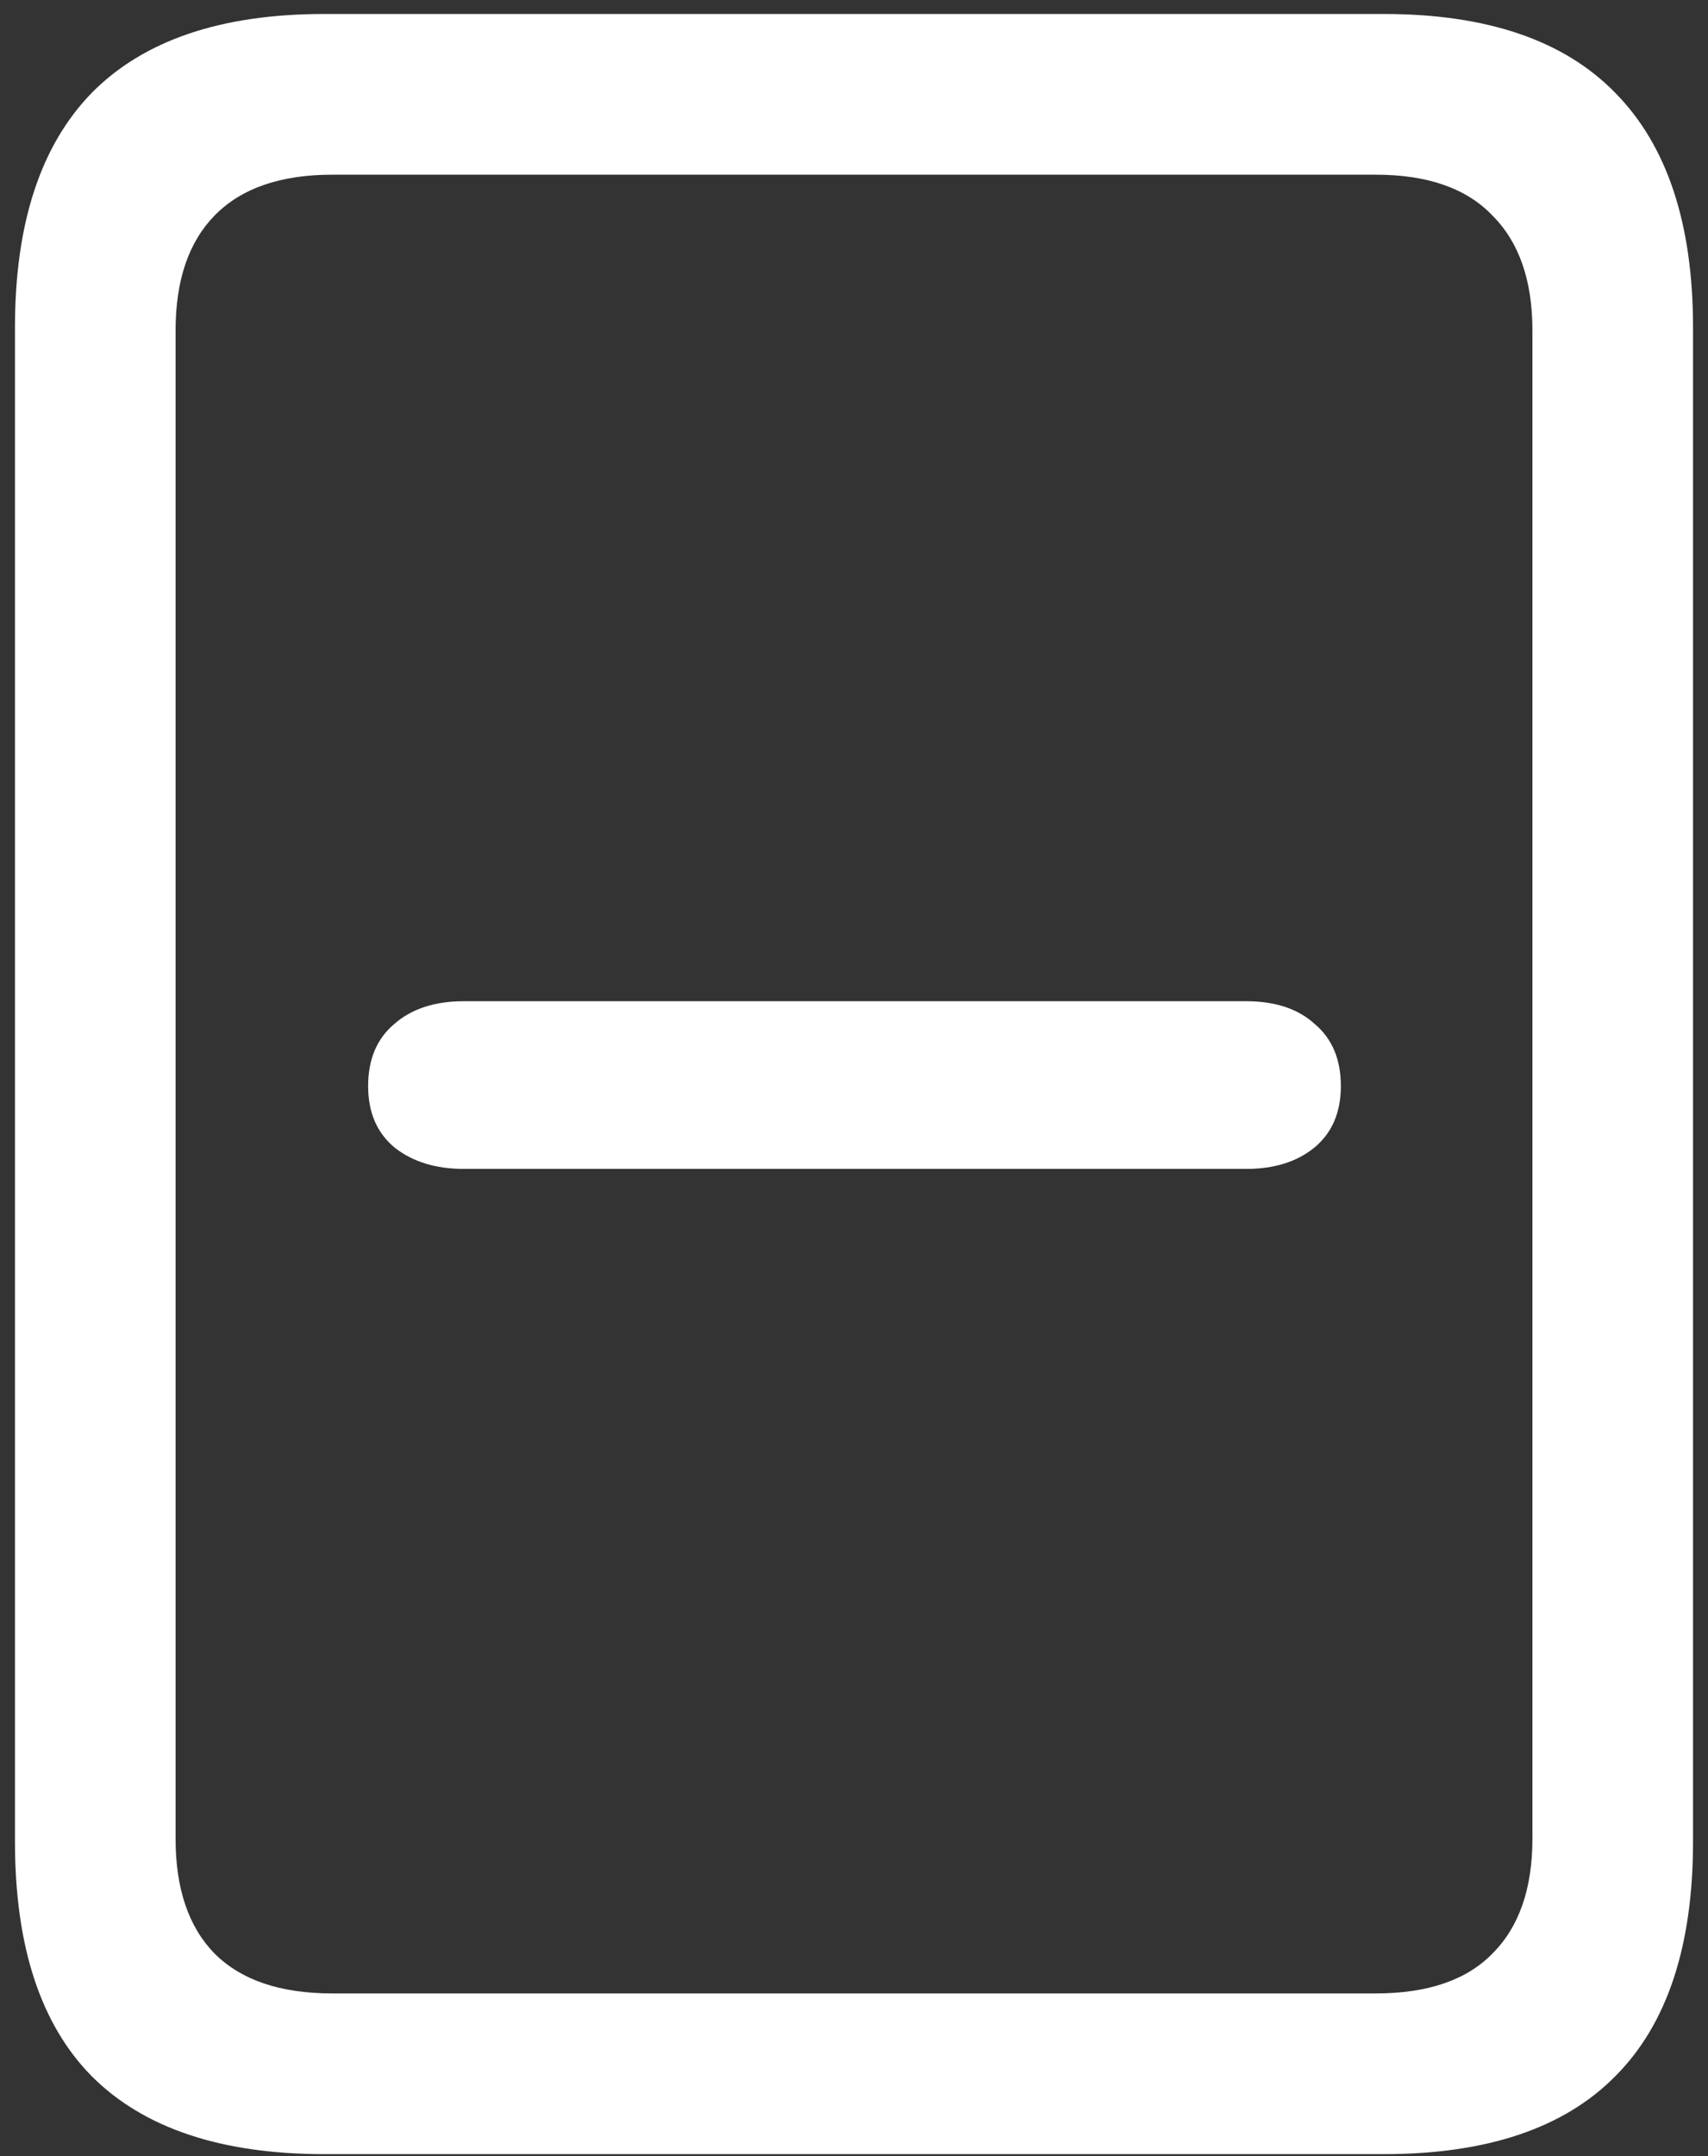 <svg width="107" height="135" viewBox="0 0 107 135" fill="none" xmlns="http://www.w3.org/2000/svg">
<rect x="0" y="0" width="107" height="135" fill="#333333" stroke="none"/>
<path d="M0.938 115.312C0.938 121.854 2.542 126.75 5.75 130C9 133.25 13.854 134.875 20.312 134.875H86.688C93.146 134.875 97.979 133.25 101.188 130C104.438 126.75 106.062 121.854 106.062 115.312V20.5C106.062 14 104.438 9.104 101.188 5.812C97.979 2.521 93.146 0.875 86.688 0.875H20.312C13.854 0.875 9 2.521 5.75 5.812C2.542 9.104 0.938 14 0.938 20.5V115.312ZM11 115.125V20.688C11 17.562 11.812 15.167 13.438 13.5C15.104 11.792 17.562 10.938 20.812 10.938H86.188C89.438 10.938 91.875 11.792 93.5 13.5C95.167 15.167 96 17.562 96 20.688V115.125C96 118.25 95.167 120.646 93.5 122.312C91.875 123.979 89.438 124.812 86.188 124.812H20.812C17.562 124.812 15.104 123.979 13.438 122.312C11.812 120.646 11 118.25 11 115.125ZM29.062 73.188H78.062C79.812 73.188 81.229 72.75 82.312 71.875C83.438 70.958 84 69.667 84 68C84 66.333 83.458 65.042 82.375 64.125C81.333 63.167 79.896 62.688 78.062 62.688H29.062C27.229 62.688 25.771 63.167 24.688 64.125C23.604 65.042 23.062 66.333 23.062 68C23.062 69.667 23.625 70.958 24.75 71.875C25.875 72.75 27.312 73.188 29.062 73.188Z" fill="white"/>
</svg>
